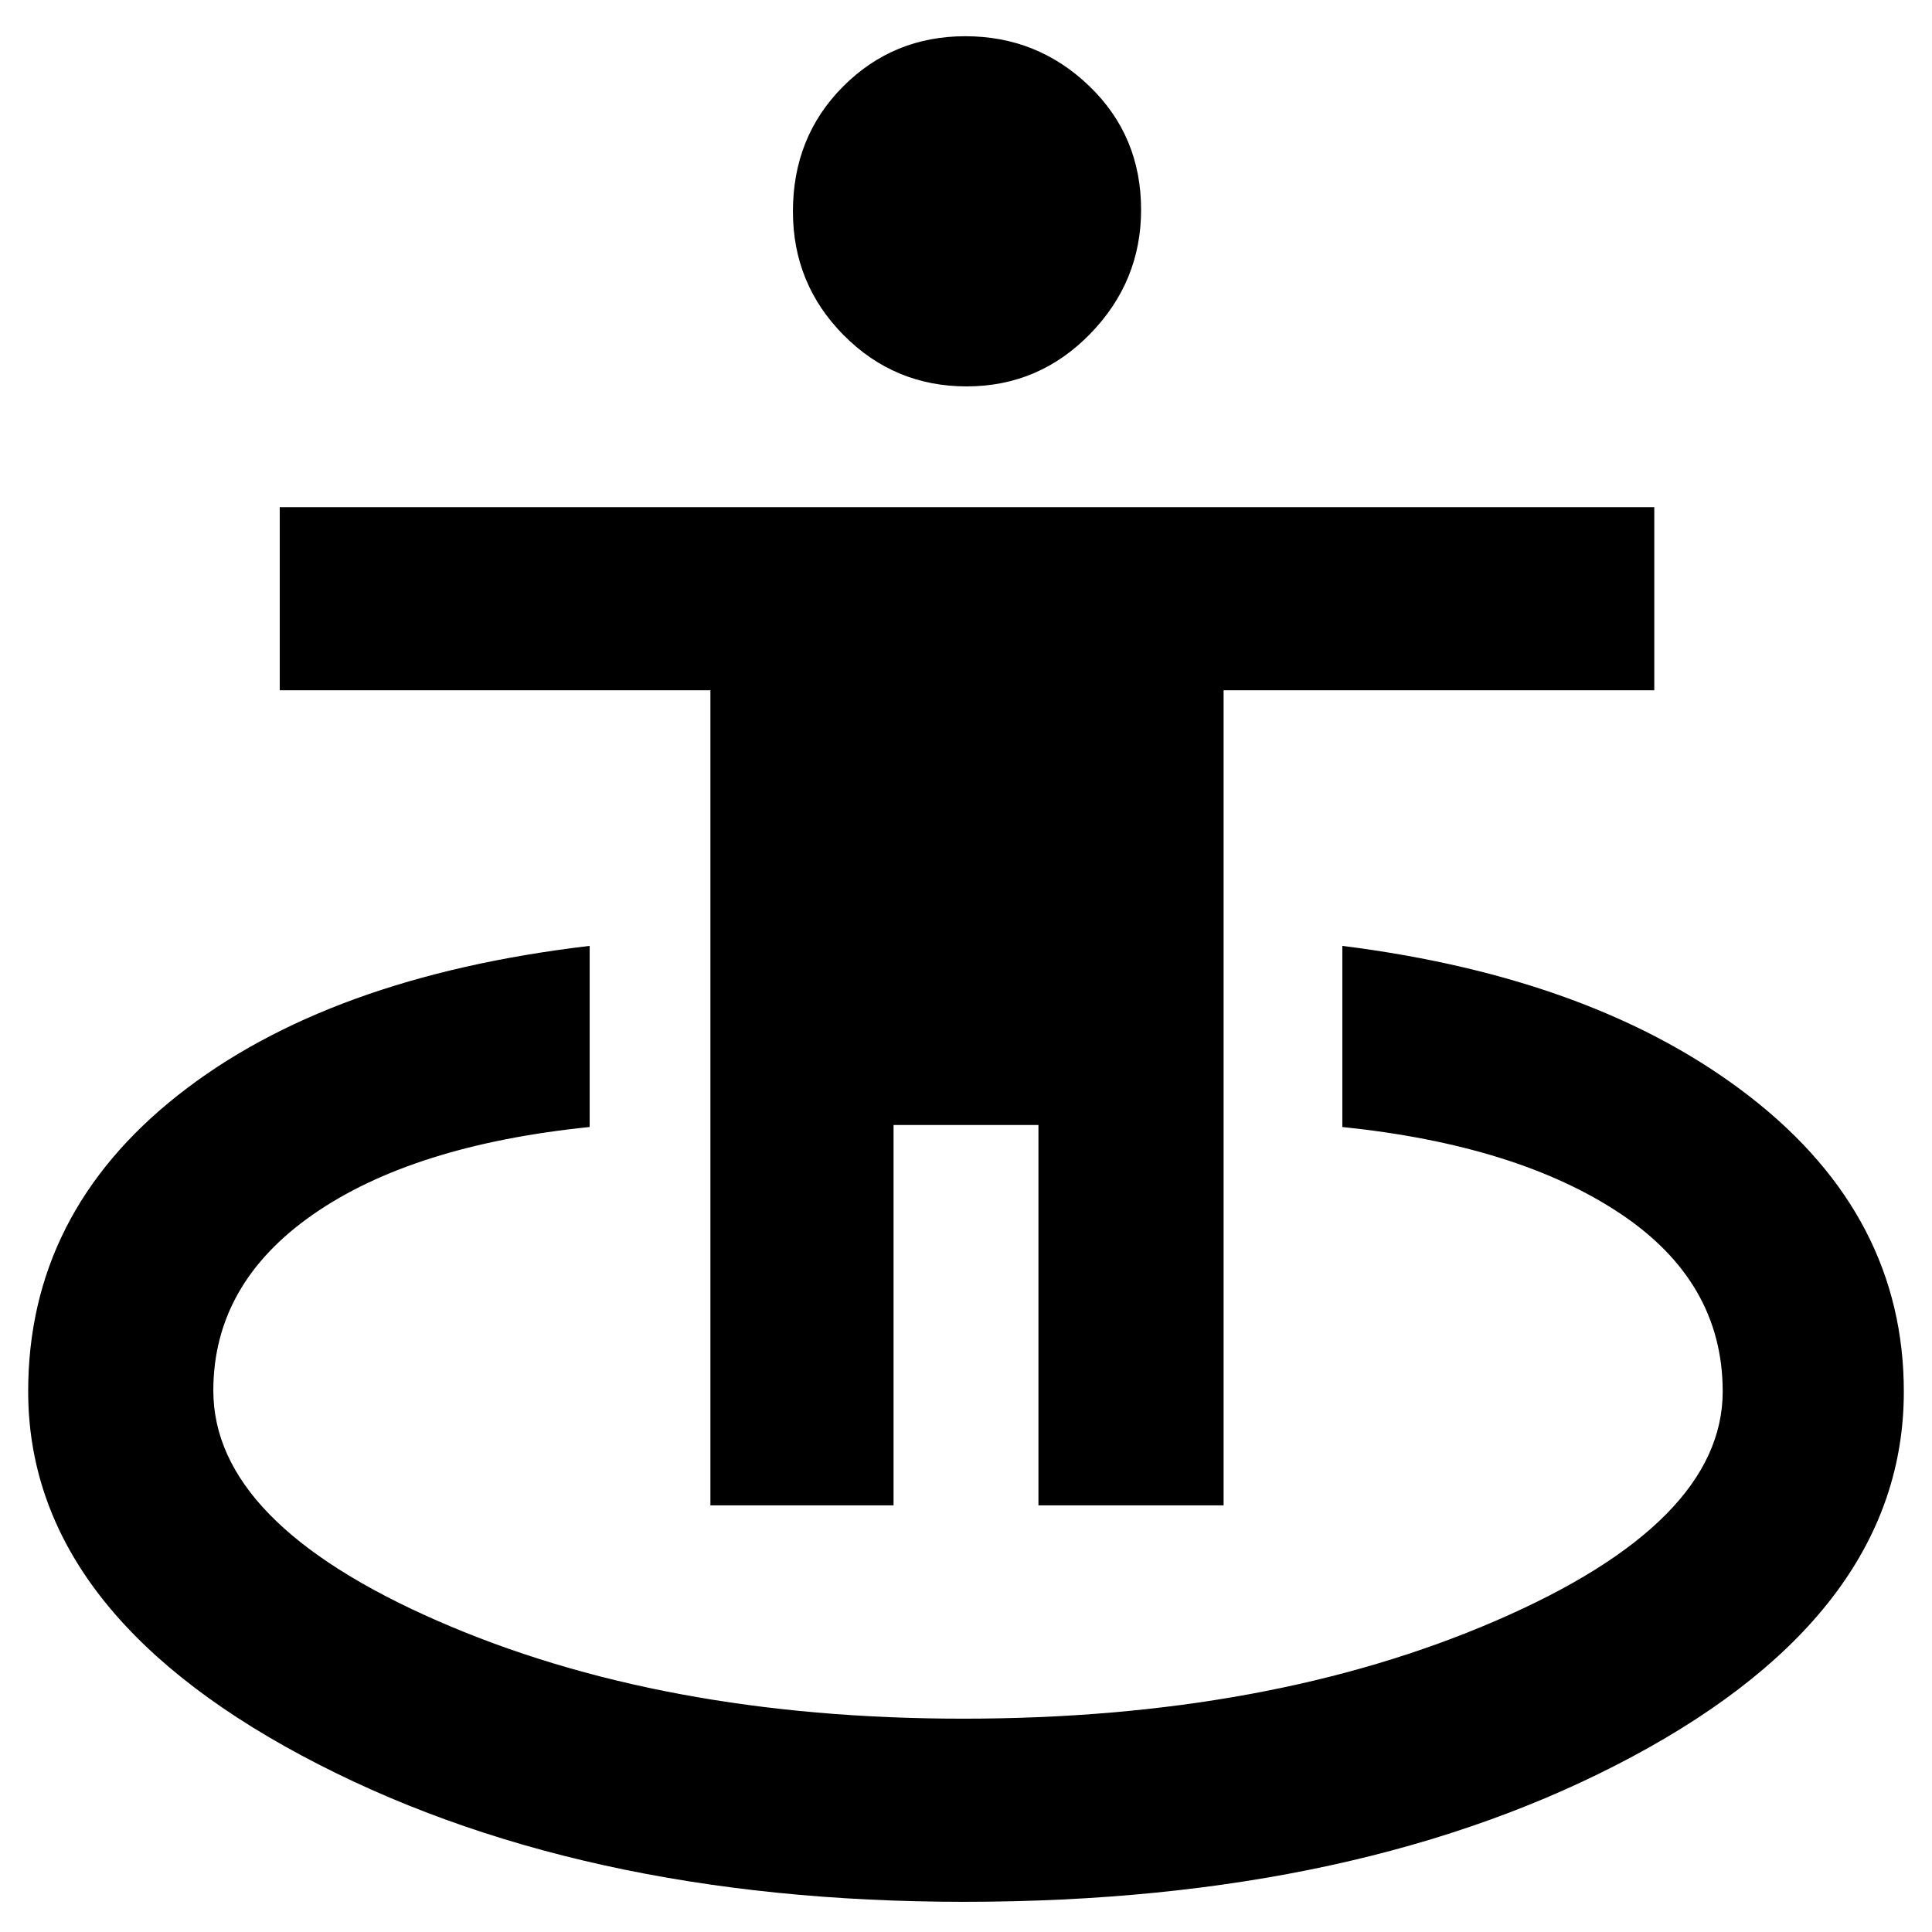 <svg xmlns="http://www.w3.org/2000/svg" height="48" viewBox="0 -960 960 960" width="48"><path d="M479-15q-193.527 0-329.264-72.77Q14-160.54 14-268.632 14-357 88.433-415.81 162.867-474.621 293-490v90q-88 9-137.5 43.491T106-269q0 65.6 111.214 114.3Q328.429-106 478.571-106q152.143 0 264.786-48.7T856-268.59q0-54.497-51-88.453Q754-391 667-400v-90q127 16 203 75.312 76 59.313 76 146.163 0 109.047-134.732 181.286T479-15ZM353-212v-405H139v-91h683v91H608v405h-92v-189h-72v189h-91Zm127.327-556q-35.852 0-61.09-25.429Q394-818.858 394-854.929 394-892 418.91-917t60.763-25q35.852 0 61.59 24.777Q567-892.445 567-855.779 567-820 541.59-794t-61.263 26Z"/></svg>